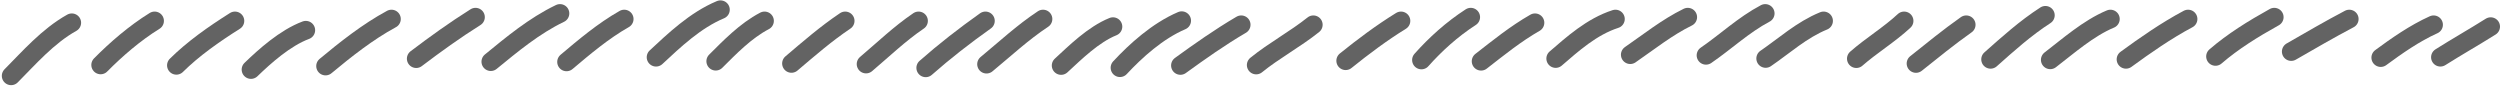 <svg width="316" height="11" viewBox="0 0 316 11" fill="none" xmlns="http://www.w3.org/2000/svg">
<path d="M1.406 9.587C3.653 7.332 6.039 4.572 9.075 2.875" stroke="#636363" stroke-width="2.353" stroke-miterlimit="1.5" stroke-linecap="round" stroke-linejoin="round"/>
<path d="M12.719 8.21C14.654 6.252 17.024 4.196 19.543 2.639" stroke="#636363" stroke-width="2.353" stroke-miterlimit="1.5" stroke-linecap="round" stroke-linejoin="round"/>
<path d="M22.293 8.26C24.428 6.149 27.012 4.332 29.698 2.639" stroke="#636363" stroke-width="2.353" stroke-miterlimit="1.5" stroke-linecap="round" stroke-linejoin="round"/>
<path d="M31.723 8.793C33.451 7.124 36.044 4.79 38.657 3.817" stroke="#636363" stroke-width="2.353" stroke-miterlimit="1.5" stroke-linecap="round" stroke-linejoin="round"/>
<path d="M41.148 8.351C43.636 6.282 46.468 4.03 49.483 2.403" stroke="#636363" stroke-width="2.353" stroke-miterlimit="1.5" stroke-linecap="round" stroke-linejoin="round"/>
<path d="M52.607 7.417C55.031 5.584 57.471 3.819 60.105 2.167" stroke="#636363" stroke-width="2.353" stroke-miterlimit="1.5" stroke-linecap="round" stroke-linejoin="round"/>
<path d="M62.035 7.797C64.654 5.658 67.505 3.267 70.784 1.696" stroke="#636363" stroke-width="2.353" stroke-miterlimit="1.5" stroke-linecap="round" stroke-linejoin="round"/>
<path d="M71.609 7.827C73.808 5.973 76.252 3.901 78.902 2.403" stroke="#636363" stroke-width="2.353" stroke-miterlimit="1.5" stroke-linecap="round" stroke-linejoin="round"/>
<path d="M82.922 7.235C85.203 5.118 87.86 2.567 91.066 1.225" stroke="#636363" stroke-width="2.353" stroke-miterlimit="1.5" stroke-linecap="round" stroke-linejoin="round"/>
<path d="M90.465 7.739C92.206 6.01 94.233 3.894 96.639 2.639" stroke="#636363" stroke-width="2.353" stroke-miterlimit="1.5" stroke-linecap="round" stroke-linejoin="round"/>
<path d="M100.039 8.021C102.2 6.186 104.4 4.271 106.834 2.639" stroke="#636363" stroke-width="2.353" stroke-miterlimit="1.5" stroke-linecap="round" stroke-linejoin="round"/>
<path d="M109.467 8.099C111.631 6.27 113.687 4.282 116.106 2.639" stroke="#636363" stroke-width="2.353" stroke-miterlimit="1.5" stroke-linecap="round" stroke-linejoin="round"/>
<path d="M117.008 8.577C119.394 6.475 121.897 4.529 124.561 2.639" stroke="#636363" stroke-width="2.353" stroke-miterlimit="1.5" stroke-linecap="round" stroke-linejoin="round"/>
<path d="M124.695 8.114C127.012 6.207 129.255 4.11 131.839 2.403" stroke="#636363" stroke-width="2.353" stroke-miterlimit="1.5" stroke-linecap="round" stroke-linejoin="round"/>
<path d="M134.123 8.282C135.885 6.664 138.182 4.372 140.681 3.364" stroke="#636363" stroke-width="2.353" stroke-miterlimit="1.5" stroke-linecap="round" stroke-linejoin="round"/>
<path d="M141.562 8.561C143.556 6.417 146.307 3.92 149.369 2.61" stroke="#636363" stroke-width="2.353" stroke-miterlimit="1.5" stroke-linecap="round" stroke-linejoin="round"/>
<path d="M149.203 8.277C151.683 6.481 154.18 4.718 156.89 3.128" stroke="#636363" stroke-width="2.353" stroke-miterlimit="1.5" stroke-linecap="round" stroke-linejoin="round"/>
<path d="M158.781 8.222C161.021 6.4 163.741 4.941 166.005 3.128" stroke="#636363" stroke-width="2.353" stroke-miterlimit="1.5" stroke-linecap="round" stroke-linejoin="round"/>
<path d="M170.092 7.679C172.259 5.934 174.626 4.153 177.086 2.639" stroke="#636363" stroke-width="2.353" stroke-miterlimit="1.5" stroke-linecap="round" stroke-linejoin="round"/>
<path d="M179.668 7.585C181.422 5.615 183.515 3.708 185.904 2.167" stroke="#636363" stroke-width="2.353" stroke-miterlimit="1.5" stroke-linecap="round" stroke-linejoin="round"/>
<path d="M187.207 7.744C189.361 6.071 191.557 4.283 194.025 2.875" stroke="#636363" stroke-width="2.353" stroke-miterlimit="1.5" stroke-linecap="round" stroke-linejoin="round"/>
<path d="M196.637 7.402C198.741 5.592 201.186 3.371 204.194 2.403" stroke="#636363" stroke-width="2.353" stroke-miterlimit="1.5" stroke-linecap="round" stroke-linejoin="round"/>
<path d="M206.062 6.915C208.379 5.324 210.699 3.458 213.334 2.167" stroke="#636363" stroke-width="2.353" stroke-miterlimit="1.5" stroke-linecap="round" stroke-linejoin="round"/>
<path d="M215.635 6.995C218.113 5.303 220.399 3.134 223.127 1.696" stroke="#636363" stroke-width="2.353" stroke-miterlimit="1.5" stroke-linecap="round" stroke-linejoin="round"/>
<path d="M223.178 7.393C225.517 5.799 227.717 3.778 230.504 2.639" stroke="#636363" stroke-width="2.353" stroke-miterlimit="1.5" stroke-linecap="round" stroke-linejoin="round"/>
<path d="M234.637 7.416C236.559 5.732 238.825 4.368 240.681 2.639" stroke="#636363" stroke-width="2.353" stroke-miterlimit="1.5" stroke-linecap="round" stroke-linejoin="round"/>
<path d="M242.18 8.027C244.242 6.386 246.338 4.671 248.532 3.128" stroke="#636363" stroke-width="2.353" stroke-miterlimit="1.5" stroke-linecap="round" stroke-linejoin="round"/>
<path d="M251.607 7.503C253.766 5.586 256.002 3.566 258.539 1.932" stroke="#636363" stroke-width="2.353" stroke-miterlimit="1.5" stroke-linecap="round" stroke-linejoin="round"/>
<path d="M259.15 7.565C261.375 5.865 263.967 3.565 266.757 2.403" stroke="#636363" stroke-width="2.353" stroke-miterlimit="1.5" stroke-linecap="round" stroke-linejoin="round"/>
<path d="M268.723 7.502C271.128 5.745 273.832 3.856 276.575 2.403" stroke="#636363" stroke-width="2.353" stroke-miterlimit="1.5" stroke-linecap="round" stroke-linejoin="round"/>
<path d="M280.037 7.136C282.247 5.23 284.781 3.661 287.469 2.167" stroke="#636363" stroke-width="2.353" stroke-miterlimit="1.5" stroke-linecap="round" stroke-linejoin="round"/>
<path d="M289.609 6.52C292.036 5.129 294.449 3.714 296.949 2.403" stroke="#636363" stroke-width="2.353" stroke-miterlimit="1.5" stroke-linecap="round" stroke-linejoin="round"/>
<path d="M300.924 7.283C302.939 5.803 305.184 4.219 307.607 3.128" stroke="#636363" stroke-width="2.353" stroke-miterlimit="1.5" stroke-linecap="round" stroke-linejoin="round"/>
<path d="M308.465 7.235C310.554 5.913 312.733 4.682 314.824 3.364" stroke="#636363" stroke-width="2.353" stroke-miterlimit="1.5" stroke-linecap="round" stroke-linejoin="round"/>
</svg>
